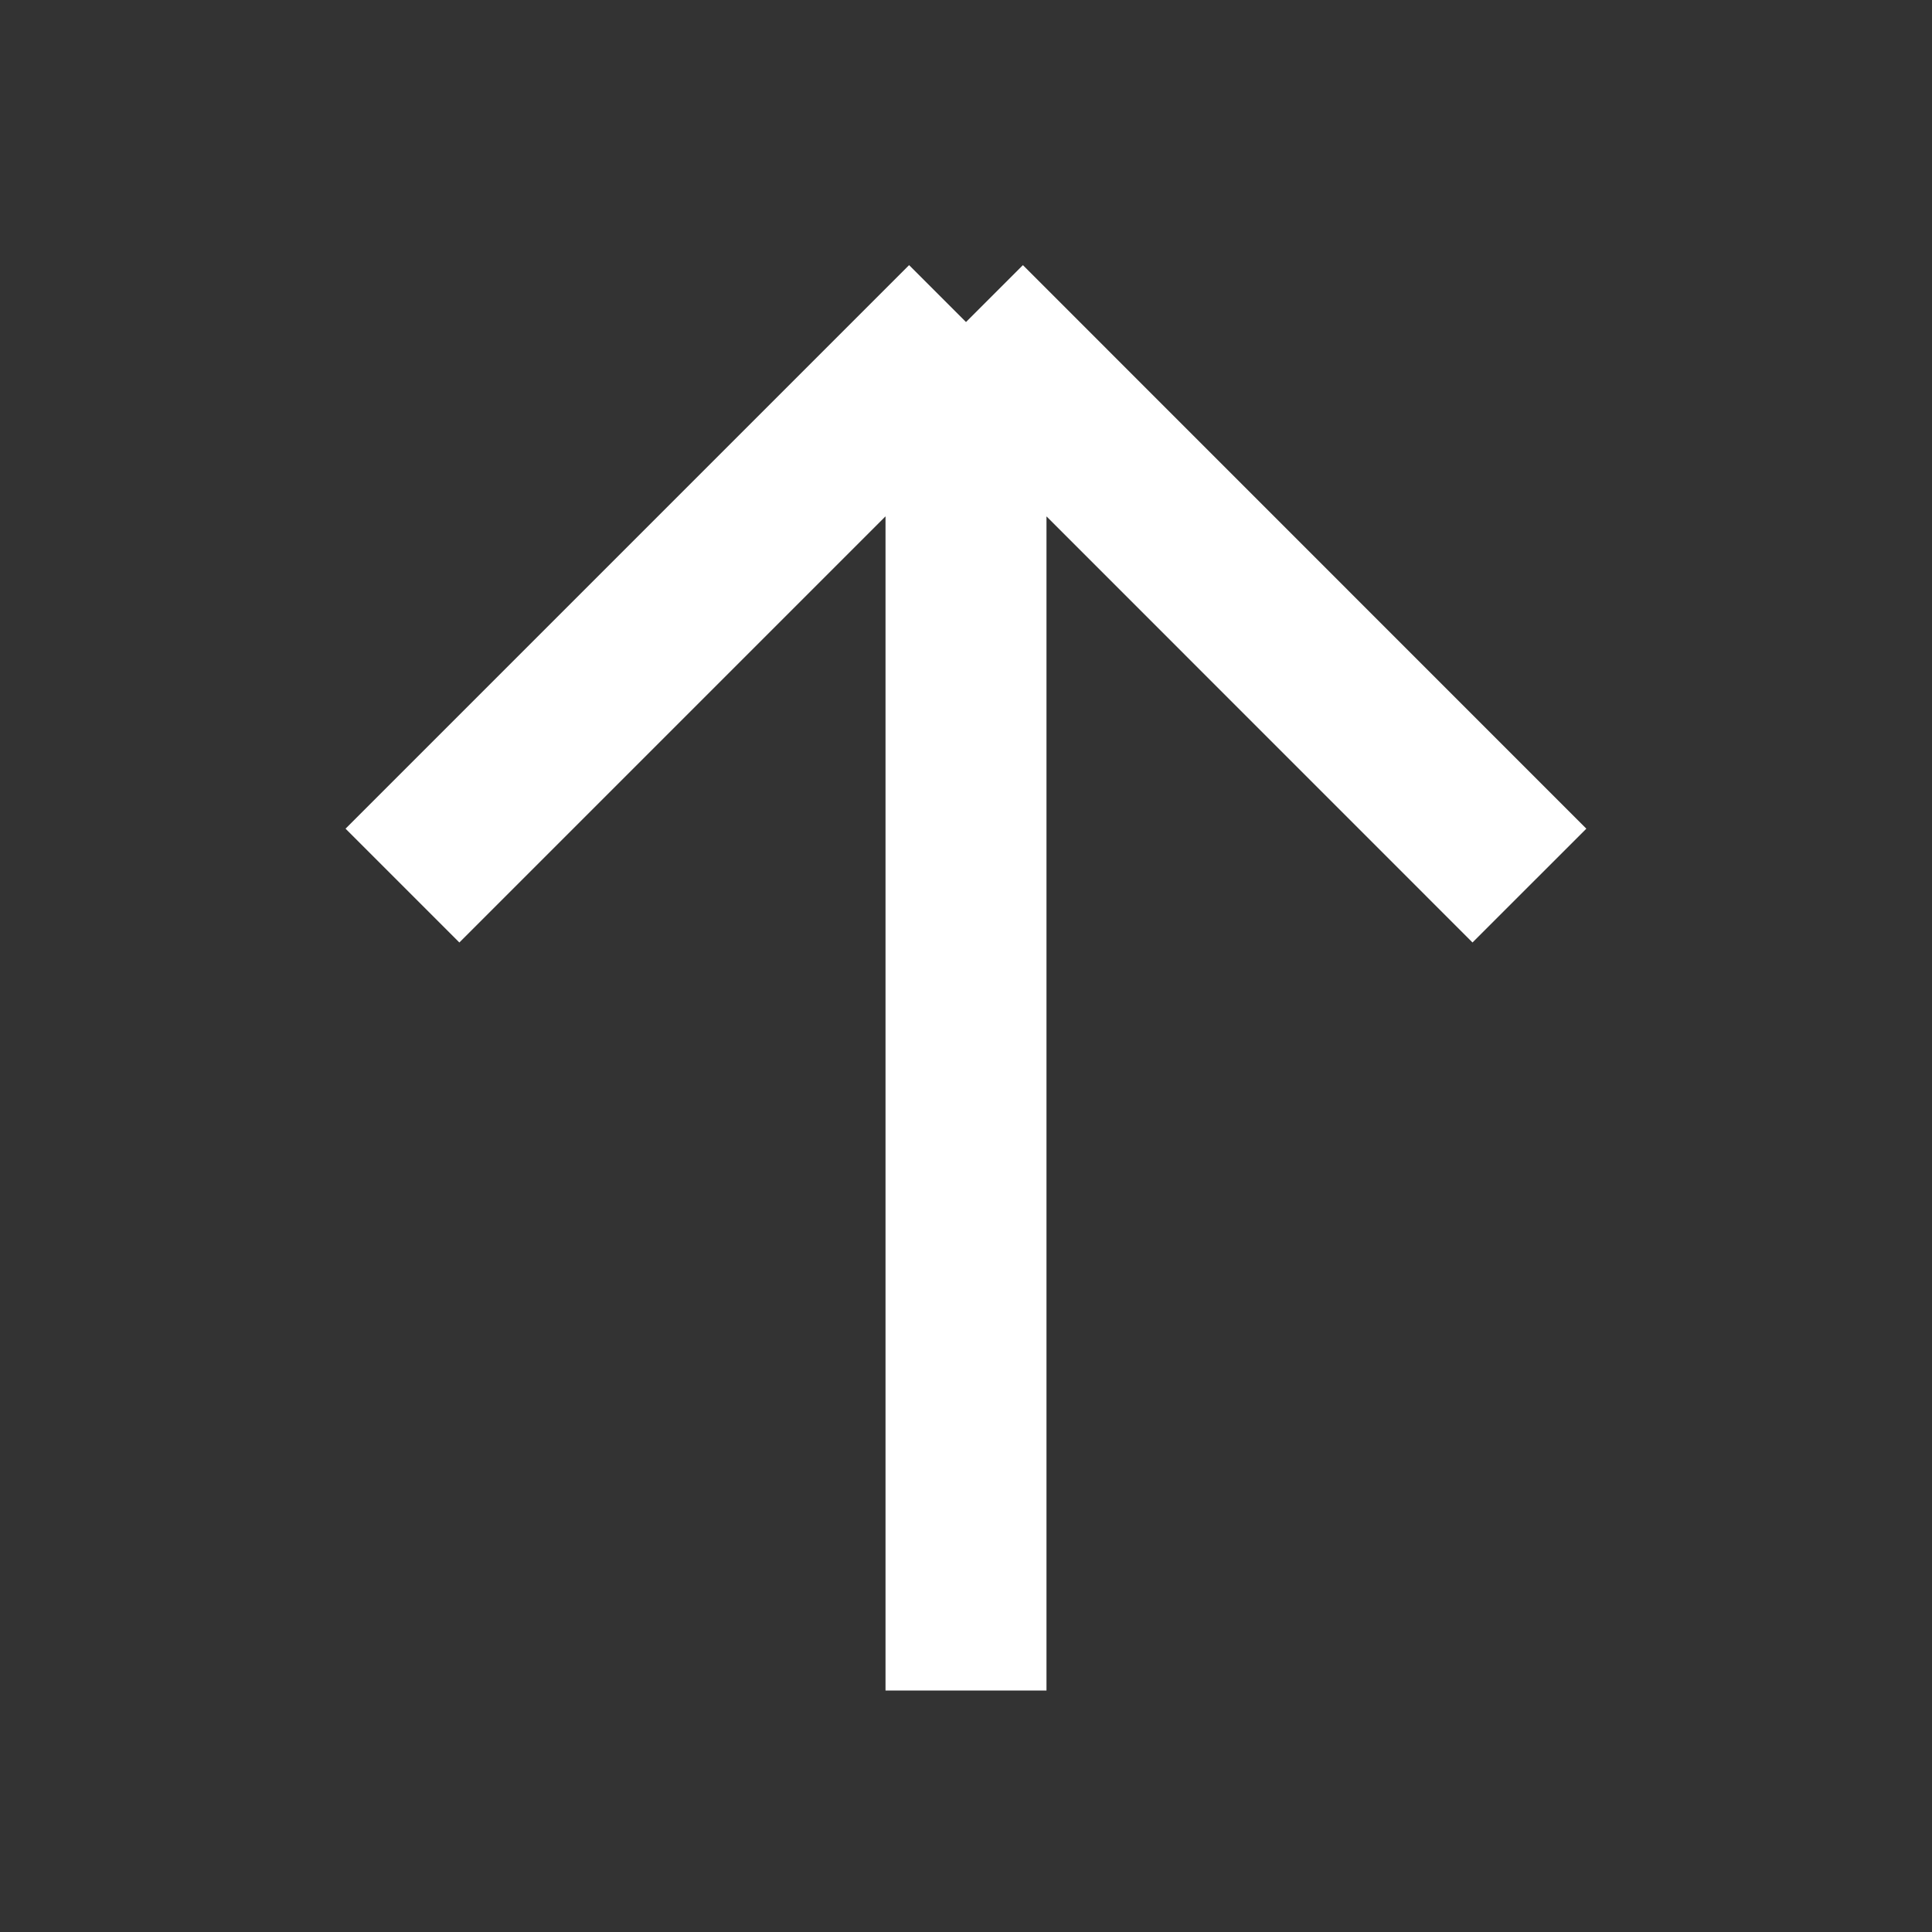 <svg width="16" height="16" viewBox="0 0 16 16" fill="none" xmlns="http://www.w3.org/2000/svg">
<rect x="0" y="0" width="16" height="16" fill="#333333" stroke="none"/>
<path d="M3.333 7.334L8 2.667M8 2.667L12.666 7.334M8 2.667V14" stroke="white" stroke-width="1.333"/>
</svg>
